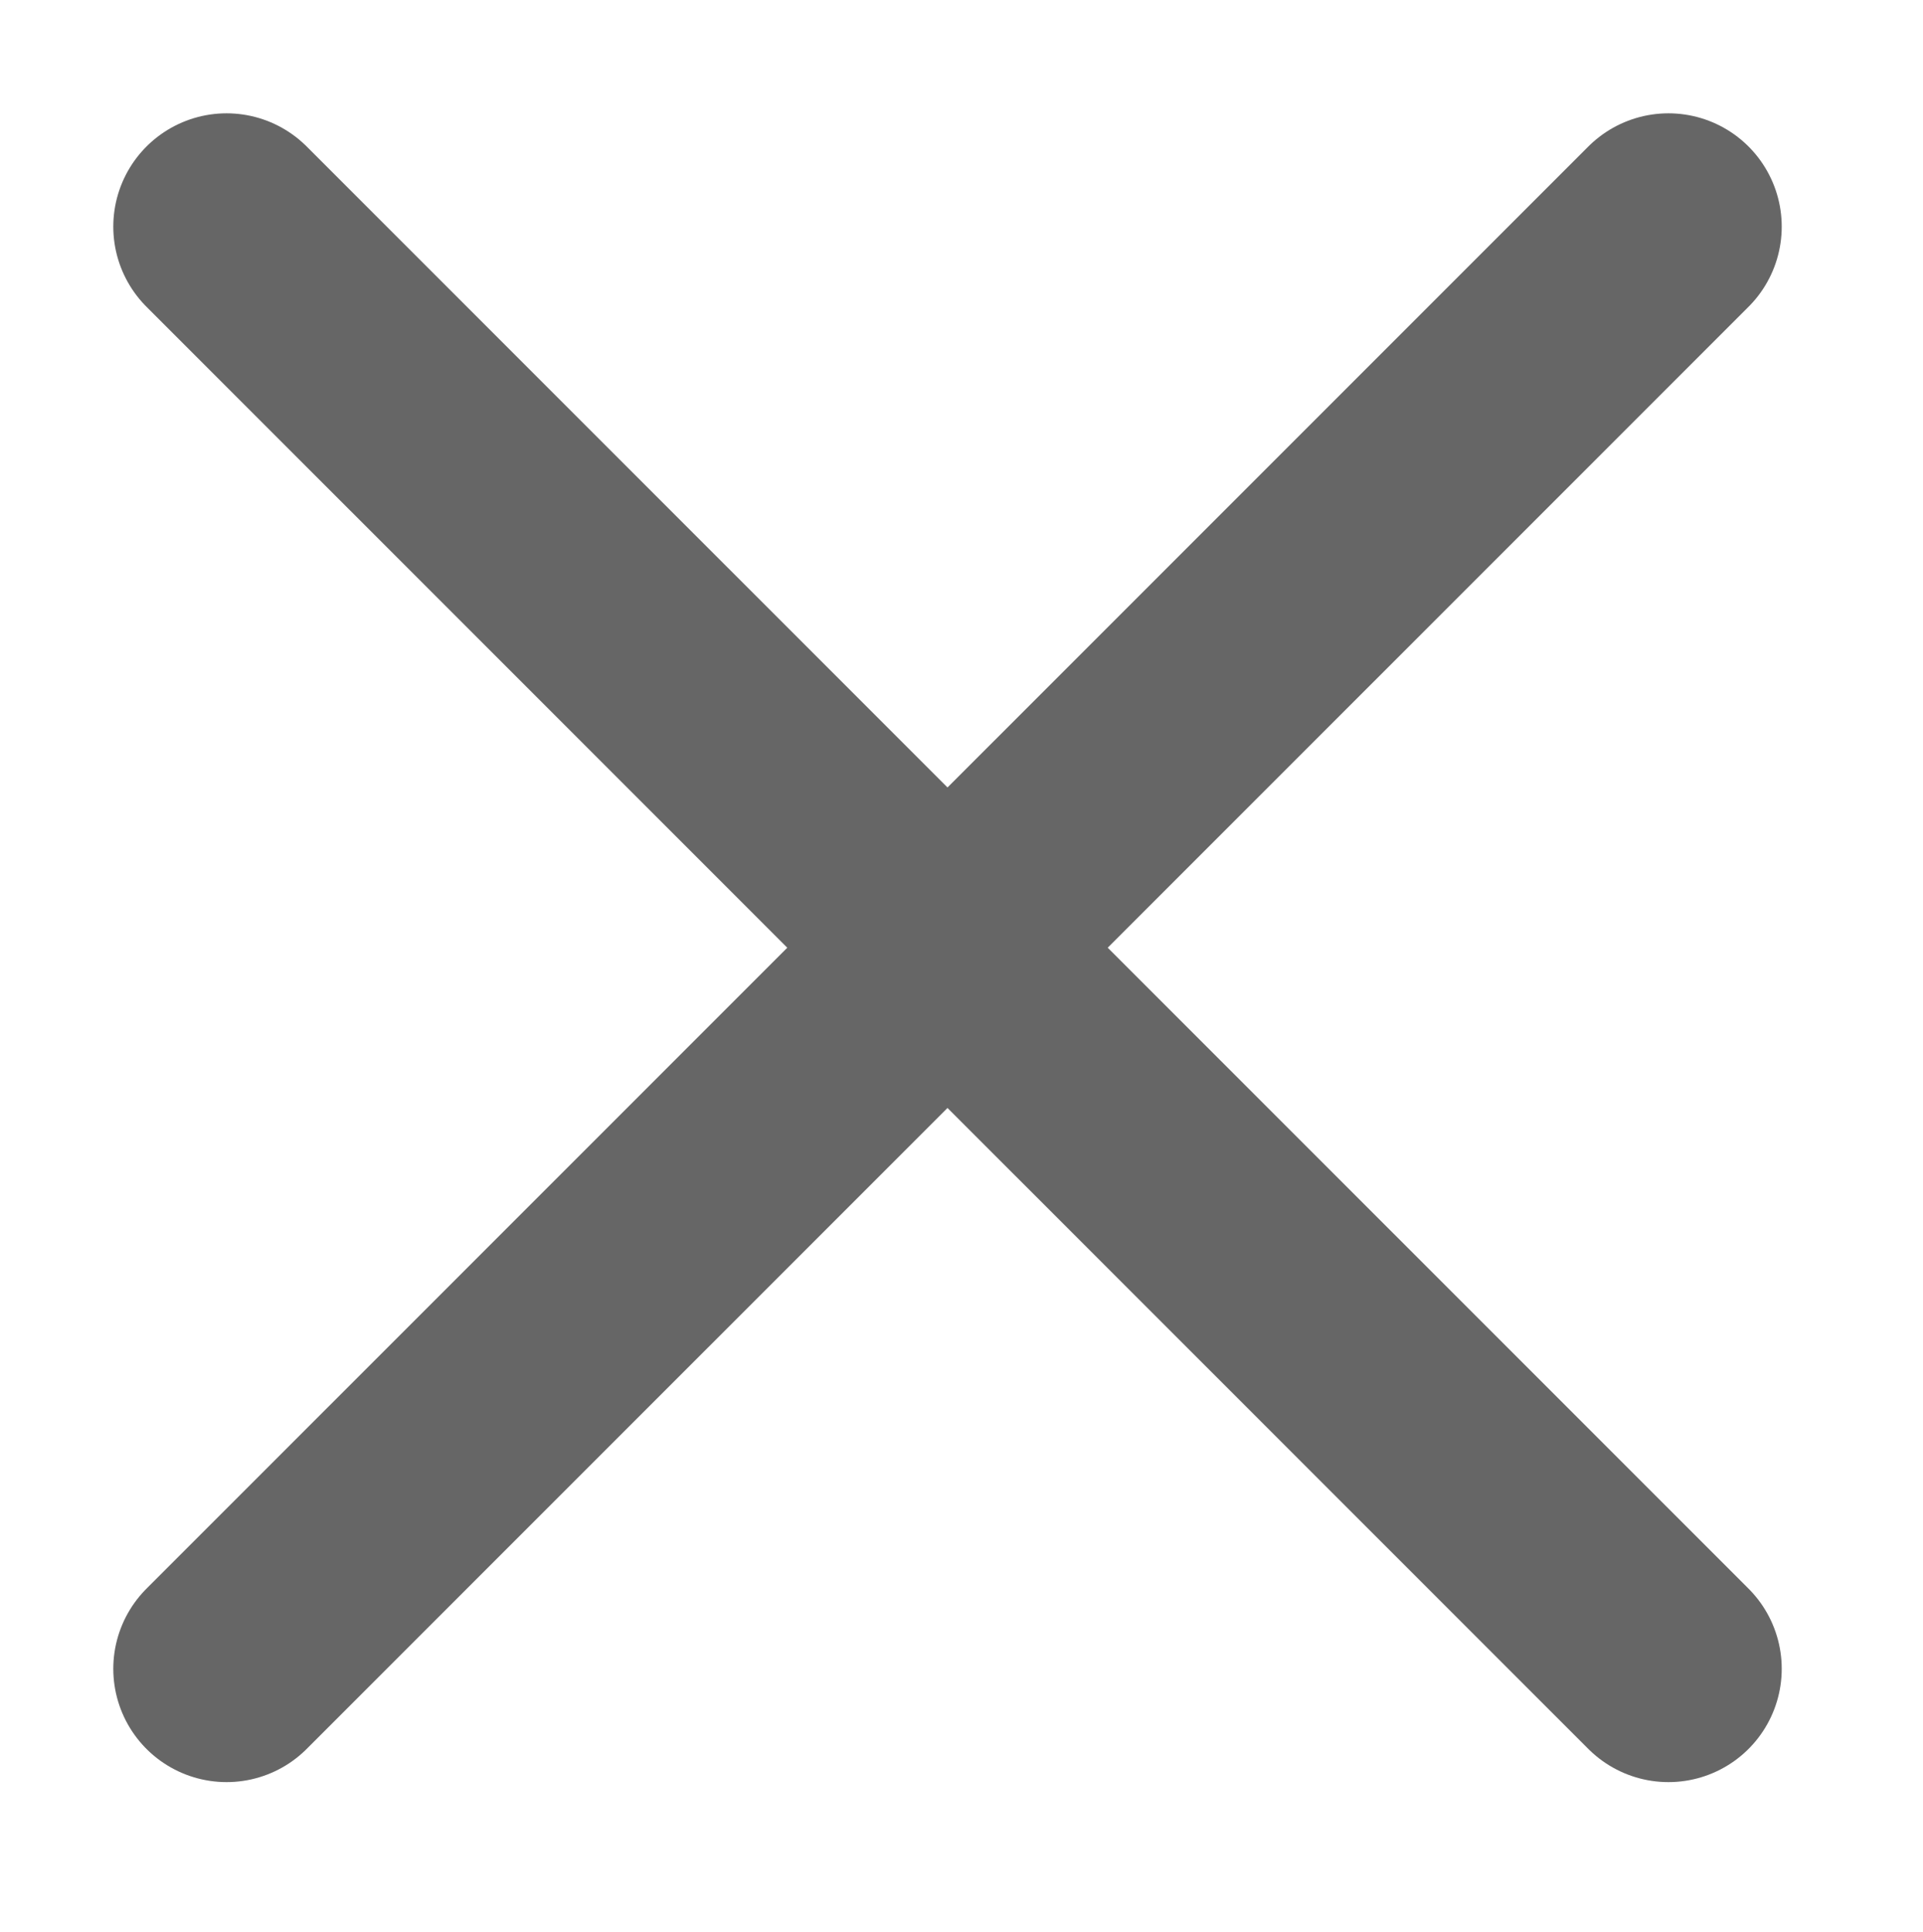 <?xml version="1.0" encoding="utf-8"?>
<!-- Generator: Adobe Illustrator 16.0.0, SVG Export Plug-In . SVG Version: 6.00 Build 0)  -->
<!DOCTYPE svg PUBLIC "-//W3C//DTD SVG 1.1//EN" "http://www.w3.org/Graphics/SVG/1.1/DTD/svg11.dtd">
<svg version="1.1" id="Capa_1" xmlns="http://www.w3.org/2000/svg" xmlns:xlink="http://www.w3.org/1999/xlink" x="0px" y="0px"
	 width="16.974px" height="17.049px" viewBox="0 0 16.974 17.049" enable-background="new 0 0 16.974 17.049" xml:space="preserve">
<line fill="none" stroke="#666666" stroke-width="2" stroke-linecap="round" stroke-linejoin="round" stroke-miterlimit="10" x1="2" y1="2" x2="14.727" y2="14.726"/>
<line fill="none" stroke="#666666" stroke-width="2" stroke-linecap="round" stroke-linejoin="round" stroke-miterlimit="10" x1="14.727" y1="2" x2="2" y2="14.726"/>
</svg>
